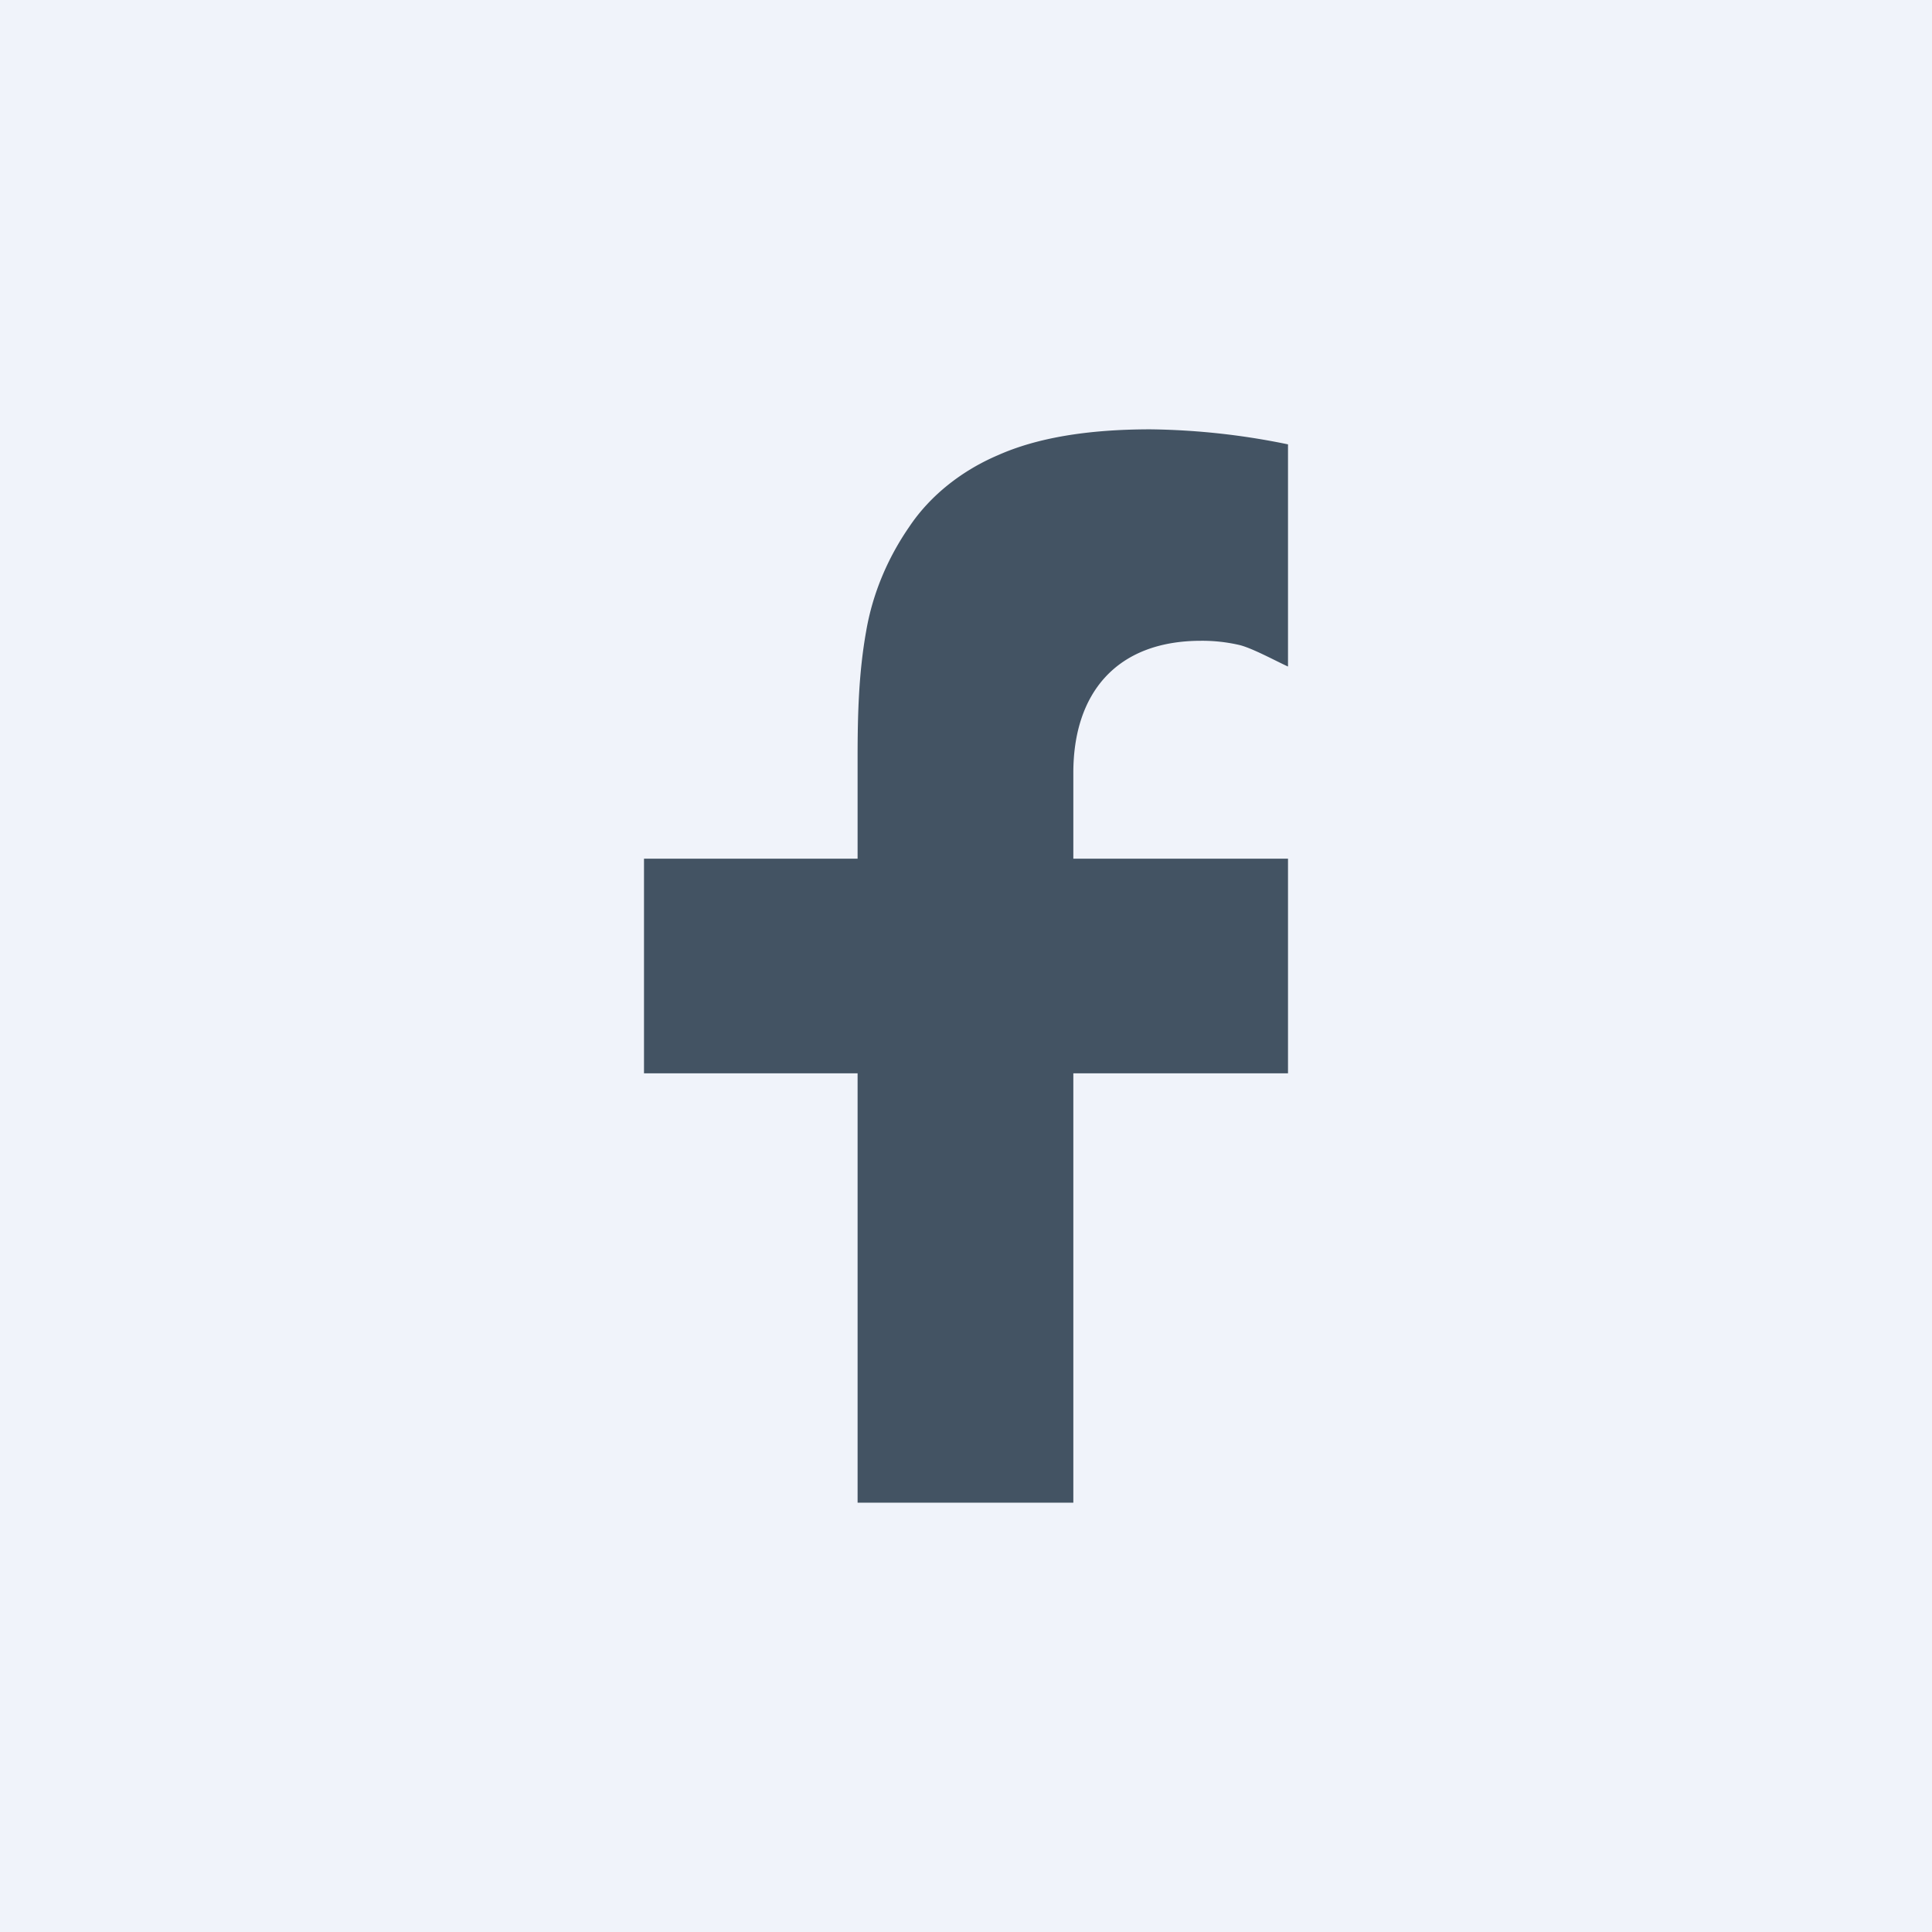 <!-- by TradingView --><svg width="18" height="18" viewBox="0 0 18 18" xmlns="http://www.w3.org/2000/svg"><path fill="#F0F3FA" d="M0 0h18v18H0z"/><path d="M7.99 10H6V8h1.99v-.94c0-.4.01-.79.08-1.18.06-.35.2-.68.4-.97.2-.3.5-.53.83-.67.36-.16.83-.24 1.42-.24a6.69 6.69 0 0 1 1.28.14v2.07c-.11-.05-.33-.17-.45-.2a1.54 1.54 0 0 0-.36-.04c-.79 0-1.19.49-1.19 1.23V8h2v2h-2v4H7.99v-4Z" fill="#435363"/></svg>